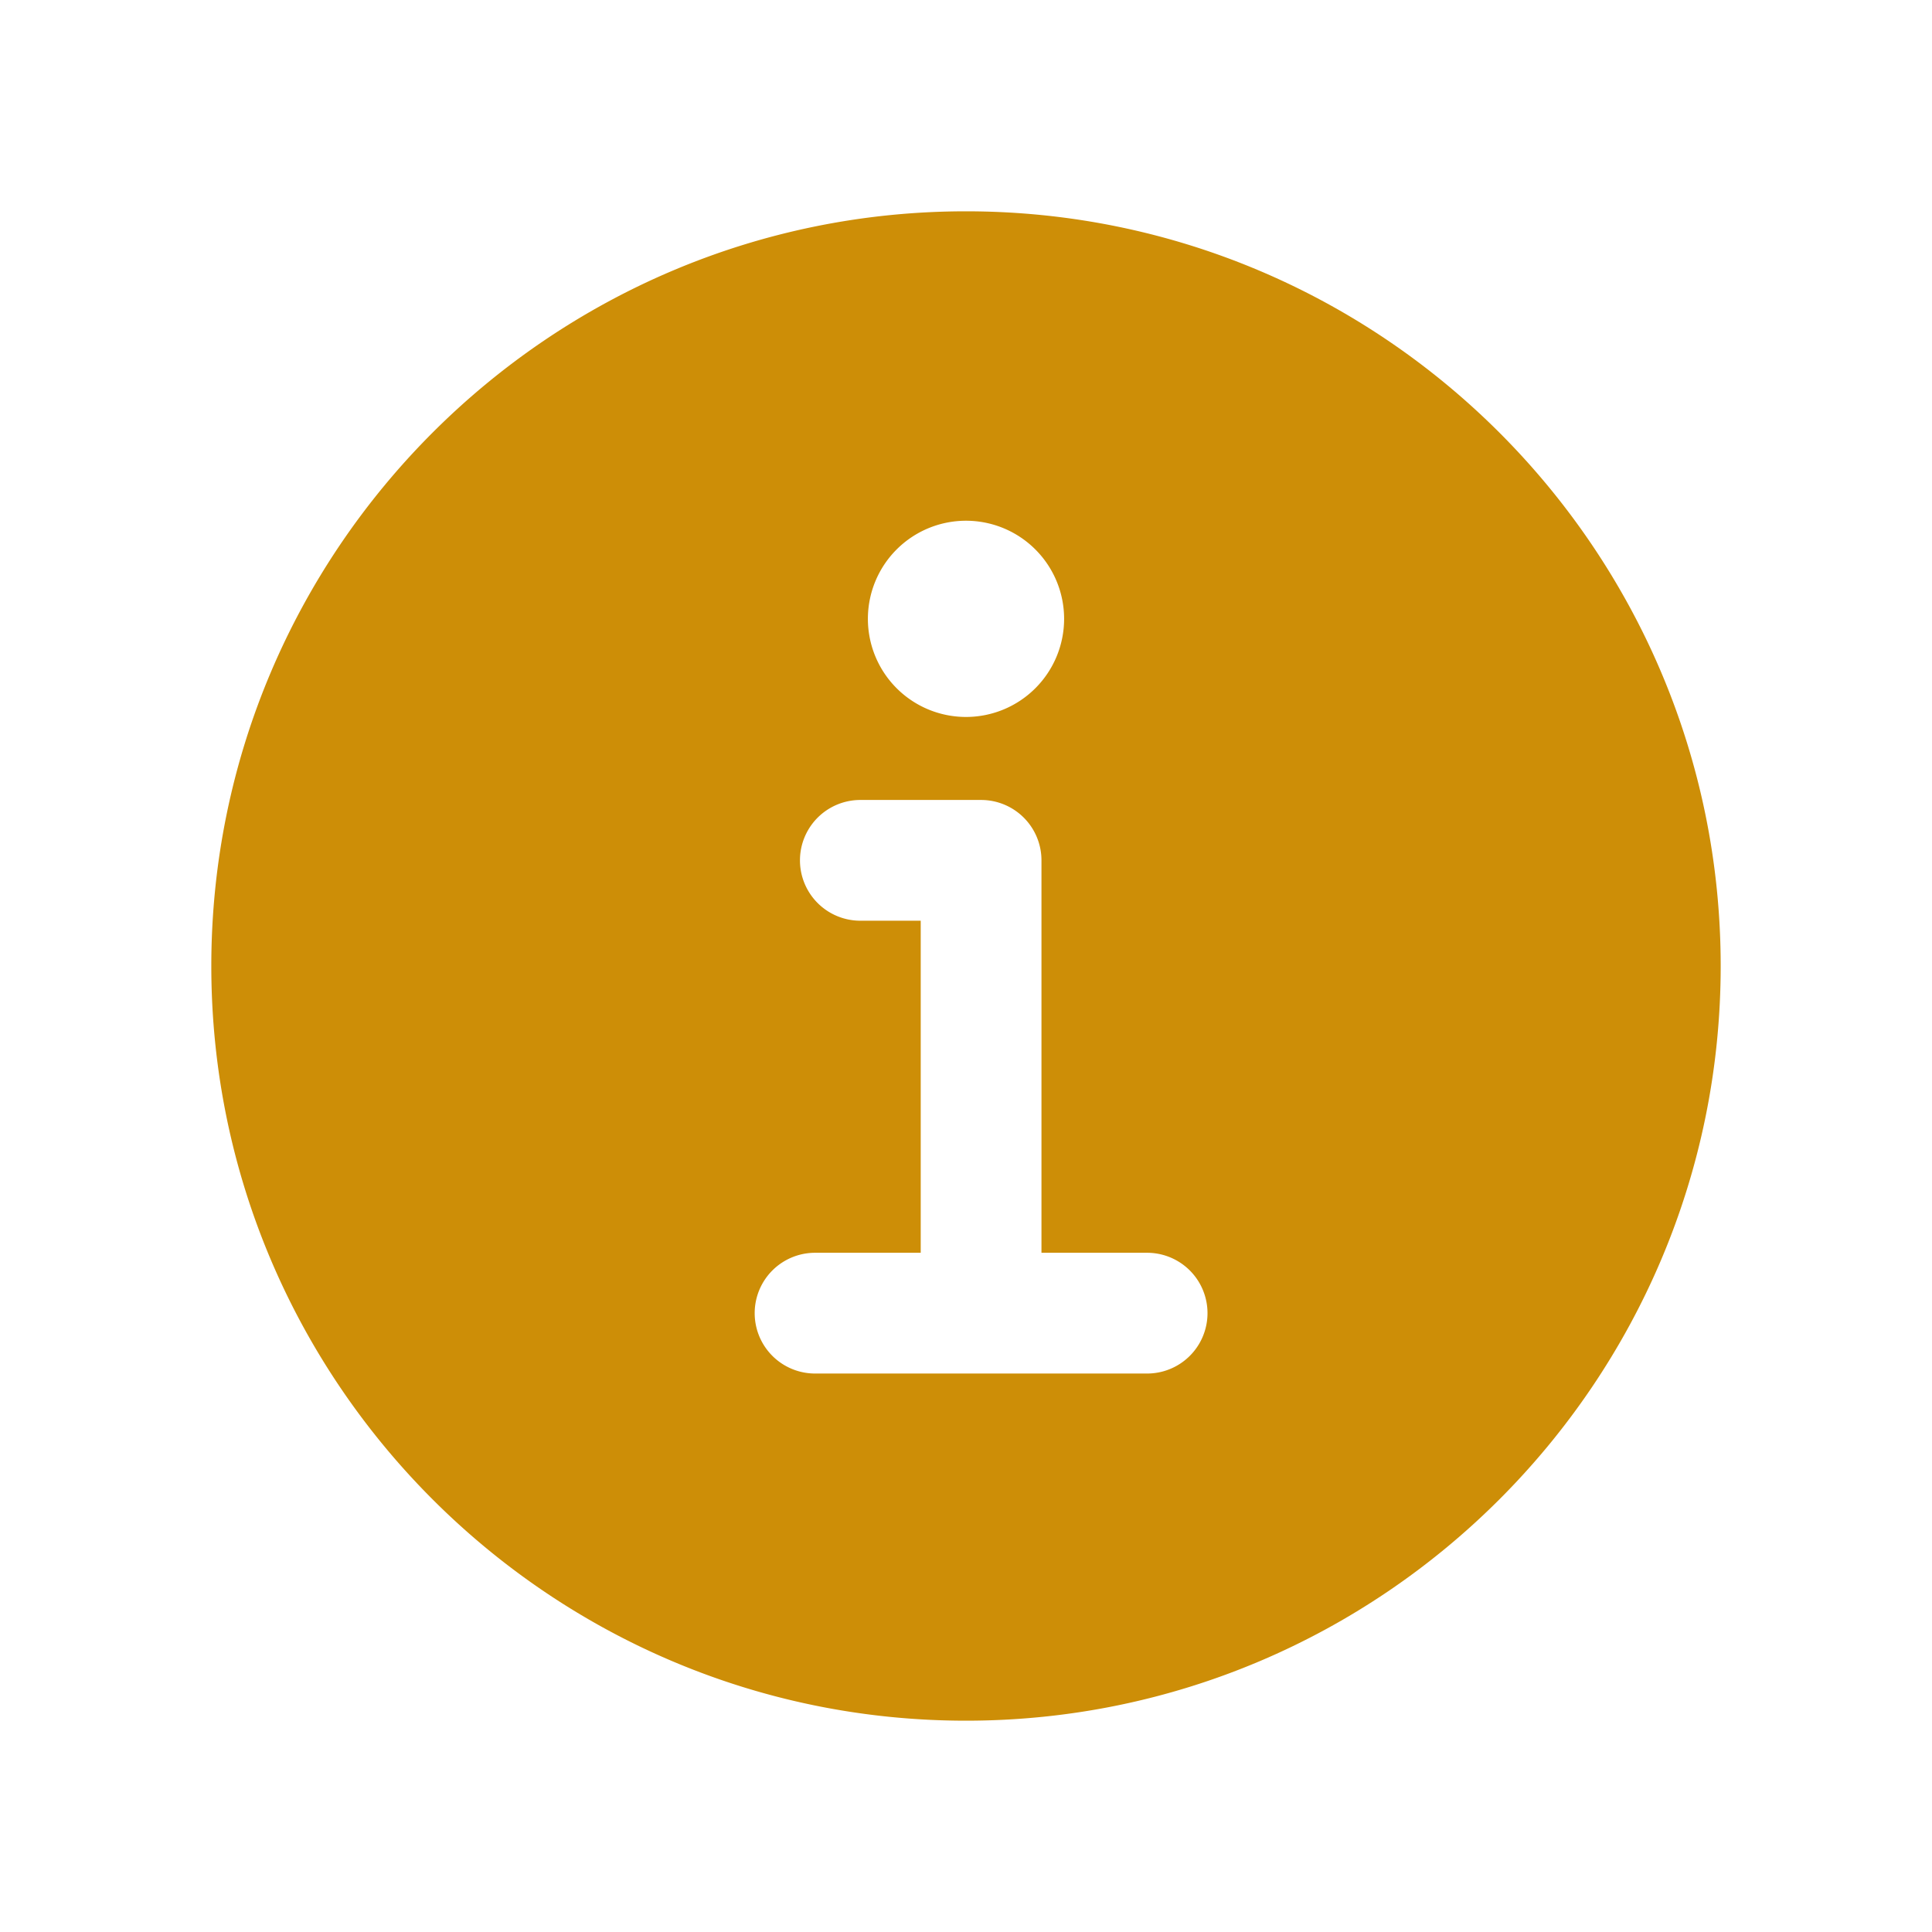<svg xmlns="http://www.w3.org/2000/svg" fill="#cd8e07" viewBox="0 0 512 512"><path d="M256,56C145.72,56,56,145.72,56,256s89.72,200,200,200,200-89.72,200-200S366.28,56,256,56Zm0,82a26,26,0,1,1-26,26A26,26,0,0,1,256,138Zm48,226H216a16,16,0,0,1,0-32h28V244H228a16,16,0,0,1,0-32h32a16,16,0,0,1,16,16V332h28a16,16,0,0,1,0,32Z"/></svg>
